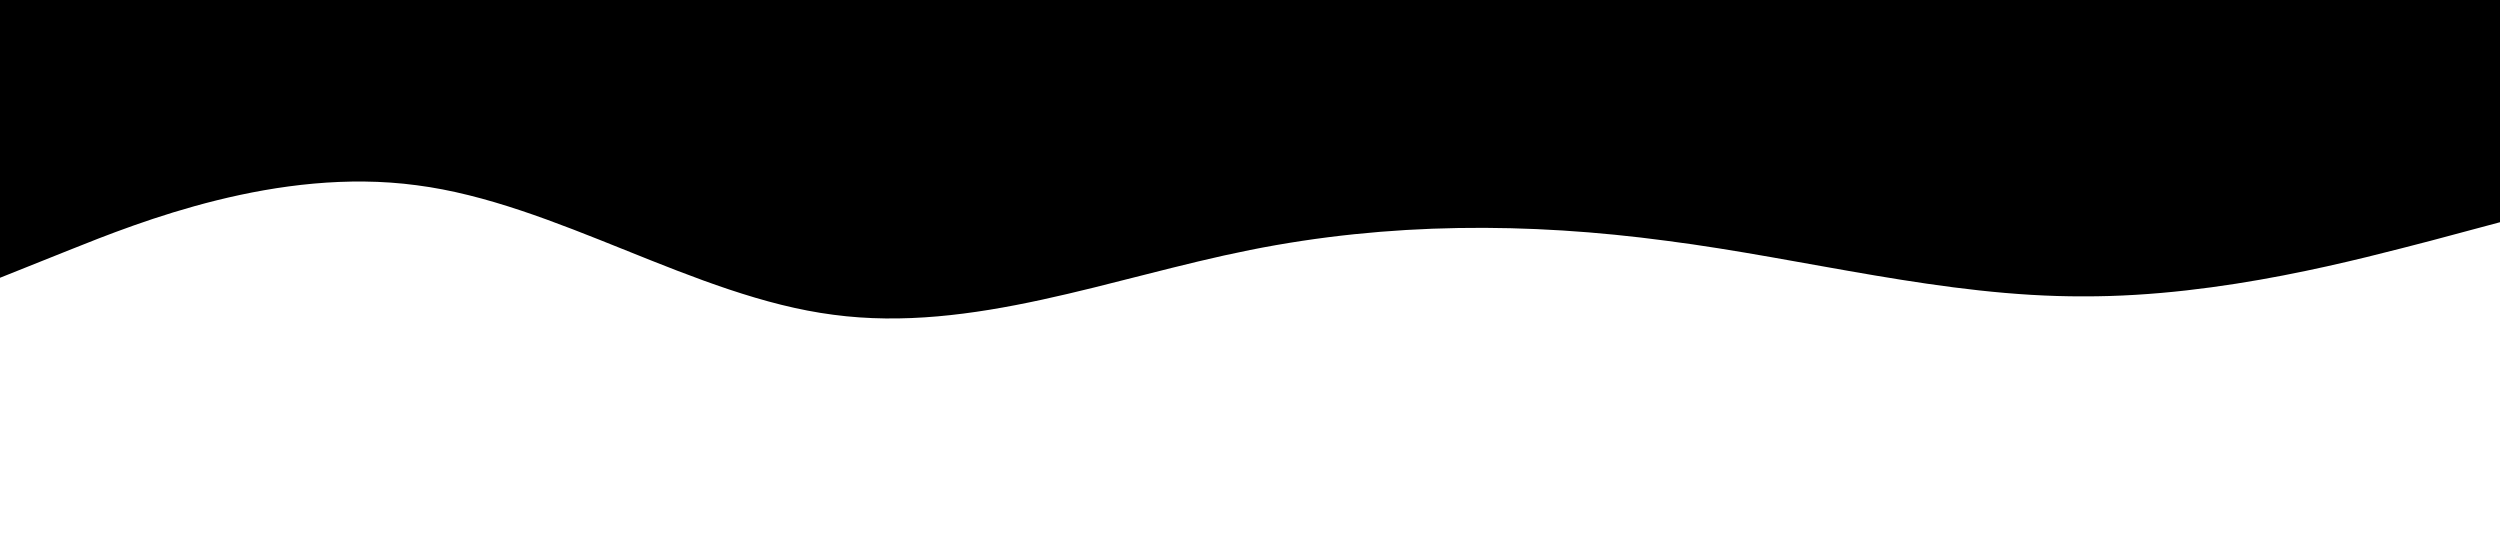 <svg xmlns="http://www.w3.org/2000/svg" viewBox="0 0 1440 320">
            <path fill="#000000" fill-opacity="1" d="M0,160L40,144C80,
            128,160,96,240,106.7C320,117,400,171,480,181.3C560,192,640,
            160,720,144C800,128,880,128,960,138.7C1040,149,1120,171,1200,
            170.7C1280,171,1360,149,1400,138.7L1440,128L1440,0L1400,0C1360,
            0,1280,0,1200,0C1120,0,1040,0,960,0C880,0,800,0,720,0C640,0,560,
            0,480,0C400,0,320,0,240,0C160,0,80,0,40,0L0,0Z"></path>
        </svg>
